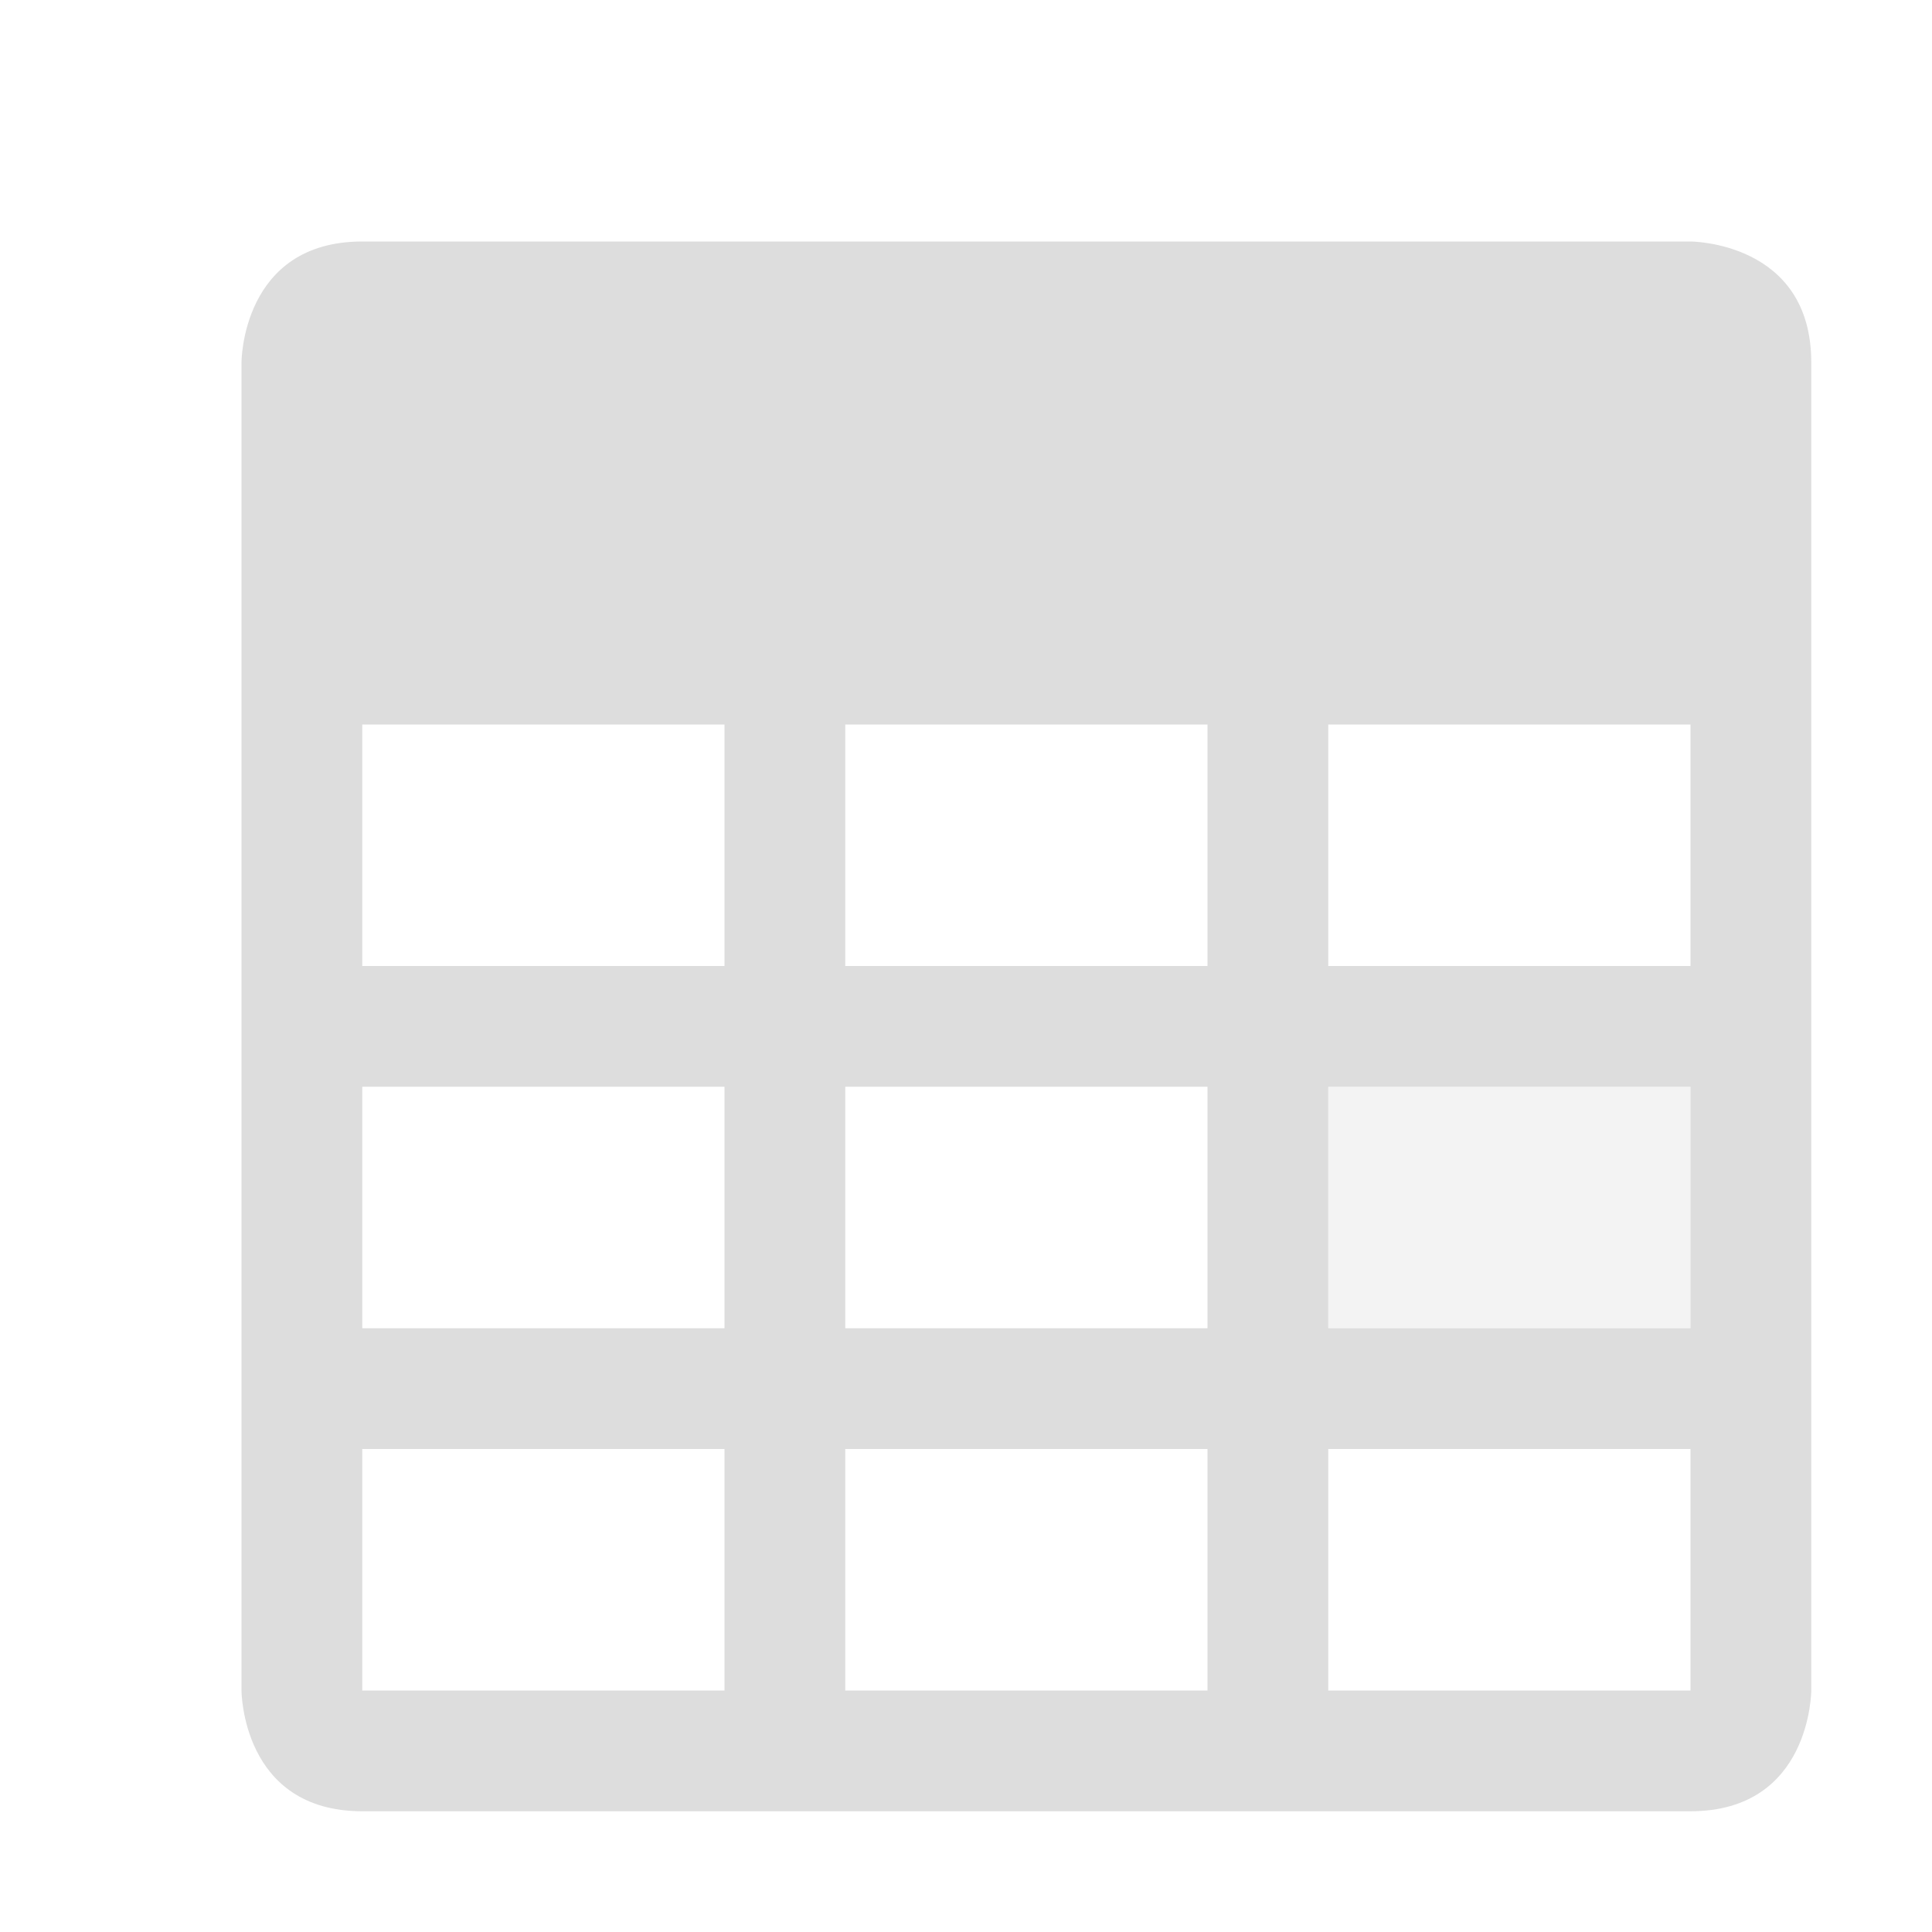 <?xml version='1.0' encoding='UTF-8' standalone='no'?>
<!-- Created with Inkscape (http://www.inkscape.org/) -->

<svg xmlns:cc='http://creativecommons.org/ns#' xmlns:dc='http://purl.org/dc/elements/1.1/' sodipodi:docname='x-office-calendar-symbolic.svg' height='16' id='svg7384' xmlns:inkscape='http://www.inkscape.org/namespaces/inkscape' xmlns:rdf='http://www.w3.org/1999/02/22-rdf-syntax-ns#' xmlns:sodipodi='http://sodipodi.sourceforge.net/DTD/sodipodi-0.dtd' style='enable-background:new' xmlns:svg='http://www.w3.org/2000/svg' inkscape:version='0.48.4 r9939' version='1.1' width='16' xmlns:xlink='http://www.w3.org/1999/xlink' xmlns='http://www.w3.org/2000/svg'>
  <sodipodi:namedview inkscape:bbox-nodes='false' inkscape:bbox-paths='true' bordercolor='#666666' borderlayer='false' borderopacity='1' inkscape:current-layer='layer14' inkscape:cx='-469.48028' inkscape:cy='-134.22666' gridtolerance='10' inkscape:guide-bbox='true' guidetolerance='10' id='namedview88' inkscape:object-nodes='false' inkscape:object-paths='false' objecttolerance='10' pagecolor='#333333' inkscape:pageopacity='1' inkscape:pageshadow='2' showborder='true' showgrid='true' showguides='true' inkscape:showpageshadow='true' inkscape:snap-bbox='true' inkscape:snap-bbox-midpoints='false' inkscape:snap-global='true' inkscape:snap-grids='true' inkscape:snap-nodes='true' inkscape:snap-others='false' inkscape:snap-to-guides='true' inkscape:window-height='711' inkscape:window-maximized='1' inkscape:window-width='1366' inkscape:window-x='0' inkscape:window-y='27' inkscape:zoom='1'>
    <inkscape:grid empspacing='2' enabled='true' id='grid4866' originx='-520px' originy='-486px' snapvisiblegridlinesonly='true' spacingx='1px' spacingy='1px' type='xygrid' visible='true'/>
  </sodipodi:namedview>
  <title id='title8473'>Moka Symbolic Icon Theme</title>
  <defs id='defs7386'>
    <filter inkscape:collect='always' color-interpolation-filters='sRGB' id='filter7554'>
      <feBlend inkscape:collect='always' id='feBlend7556' in2='BackgroundImage' mode='darken'/>
    </filter>
    <linearGradient inkscape:collect='always' gradientTransform='matrix(0.081,0,0,0.079,540.814,254.847)' gradientUnits='userSpaceOnUse' xlink:href='#linearGradient3785' id='linearGradient3189' x1='365.512' x2='365.978' y1='408.397' y2='520.171'/>
    <linearGradient id='linearGradient3785'>
      <stop id='stop3787' offset='0' style='stop-color:#384880;stop-opacity:1;'/>
      <stop id='stop3789' offset='1' style='stop-color:#000000;stop-opacity:1;'/>
    </linearGradient>
  </defs>
  <g inkscape:groupmode='layer' id='layer9' inkscape:label='status' style='display:inline' transform='translate(-761,269)'/>
  <g inkscape:groupmode='layer' id='layer10' inkscape:label='devices' style='display:inline;filter:url(#filter7554)' transform='translate(-761,269)'/>
  <g inkscape:groupmode='layer' id='layer1' inkscape:label='places' style='display:inline' transform='translate(-520,-348)'/>
  <g inkscape:groupmode='layer' id='layer14' inkscape:label='mimetypes' style='display:inline' transform='translate(-761,269)'>
    <path inkscape:connector-curvature='0' d='m 764,-267 c -1,0 -1,1 -1,1 l 0,11 c 0,0 0,1 1,1 l 11,0 c 1,0 1,-1 1,-1 l 0,-11 c 0,-1 -1,-1 -1,-1 z m 0,4 3,0 0,2 -3,0 z m 4,0 3,0 0,2 -3,0 z m 4,0 3,0 0,2 -3,0 z m -8,3 3,0 0,2 -3,0 z m 4,0 3,0 0,2 -3,0 z m 4,0 3,0 0,2 -3,0 z m -8,3 3,0 0,2 -3,0 z m 4,0 3,0 0,2 -3,0 z m 4,0 3,0 0,2 -3,0 z' id='rect27790' sodipodi:nodetypes='sccsscscsccccccccccccccccccccccccccccccccccccccccccccc' style='fill:#dddddd;fill-opacity:1;stroke:none'/>
    <rect height='2' id='rect27810' style='opacity:0.35;color:#000000;fill:#dddddd;fill-opacity:1;stroke:none;stroke-width:1;marker:none;visibility:visible;display:inline;overflow:visible;enable-background:accumulate' width='3' x='772' y='-260'/>
    
  </g>
  <g inkscape:groupmode='layer' id='layer15' inkscape:label='emblems' style='display:inline' transform='translate(-761,269)'/>
  <g inkscape:groupmode='layer' id='g71291' inkscape:label='emotes' style='display:inline' transform='translate(-761,269)'/>
  <g inkscape:groupmode='layer' id='g4953' inkscape:label='categories' style='display:inline' transform='translate(-761,269)'/>
  <g inkscape:groupmode='layer' id='layer12' inkscape:label='actions' style='display:inline' transform='translate(-761,269)'/>
</svg>
